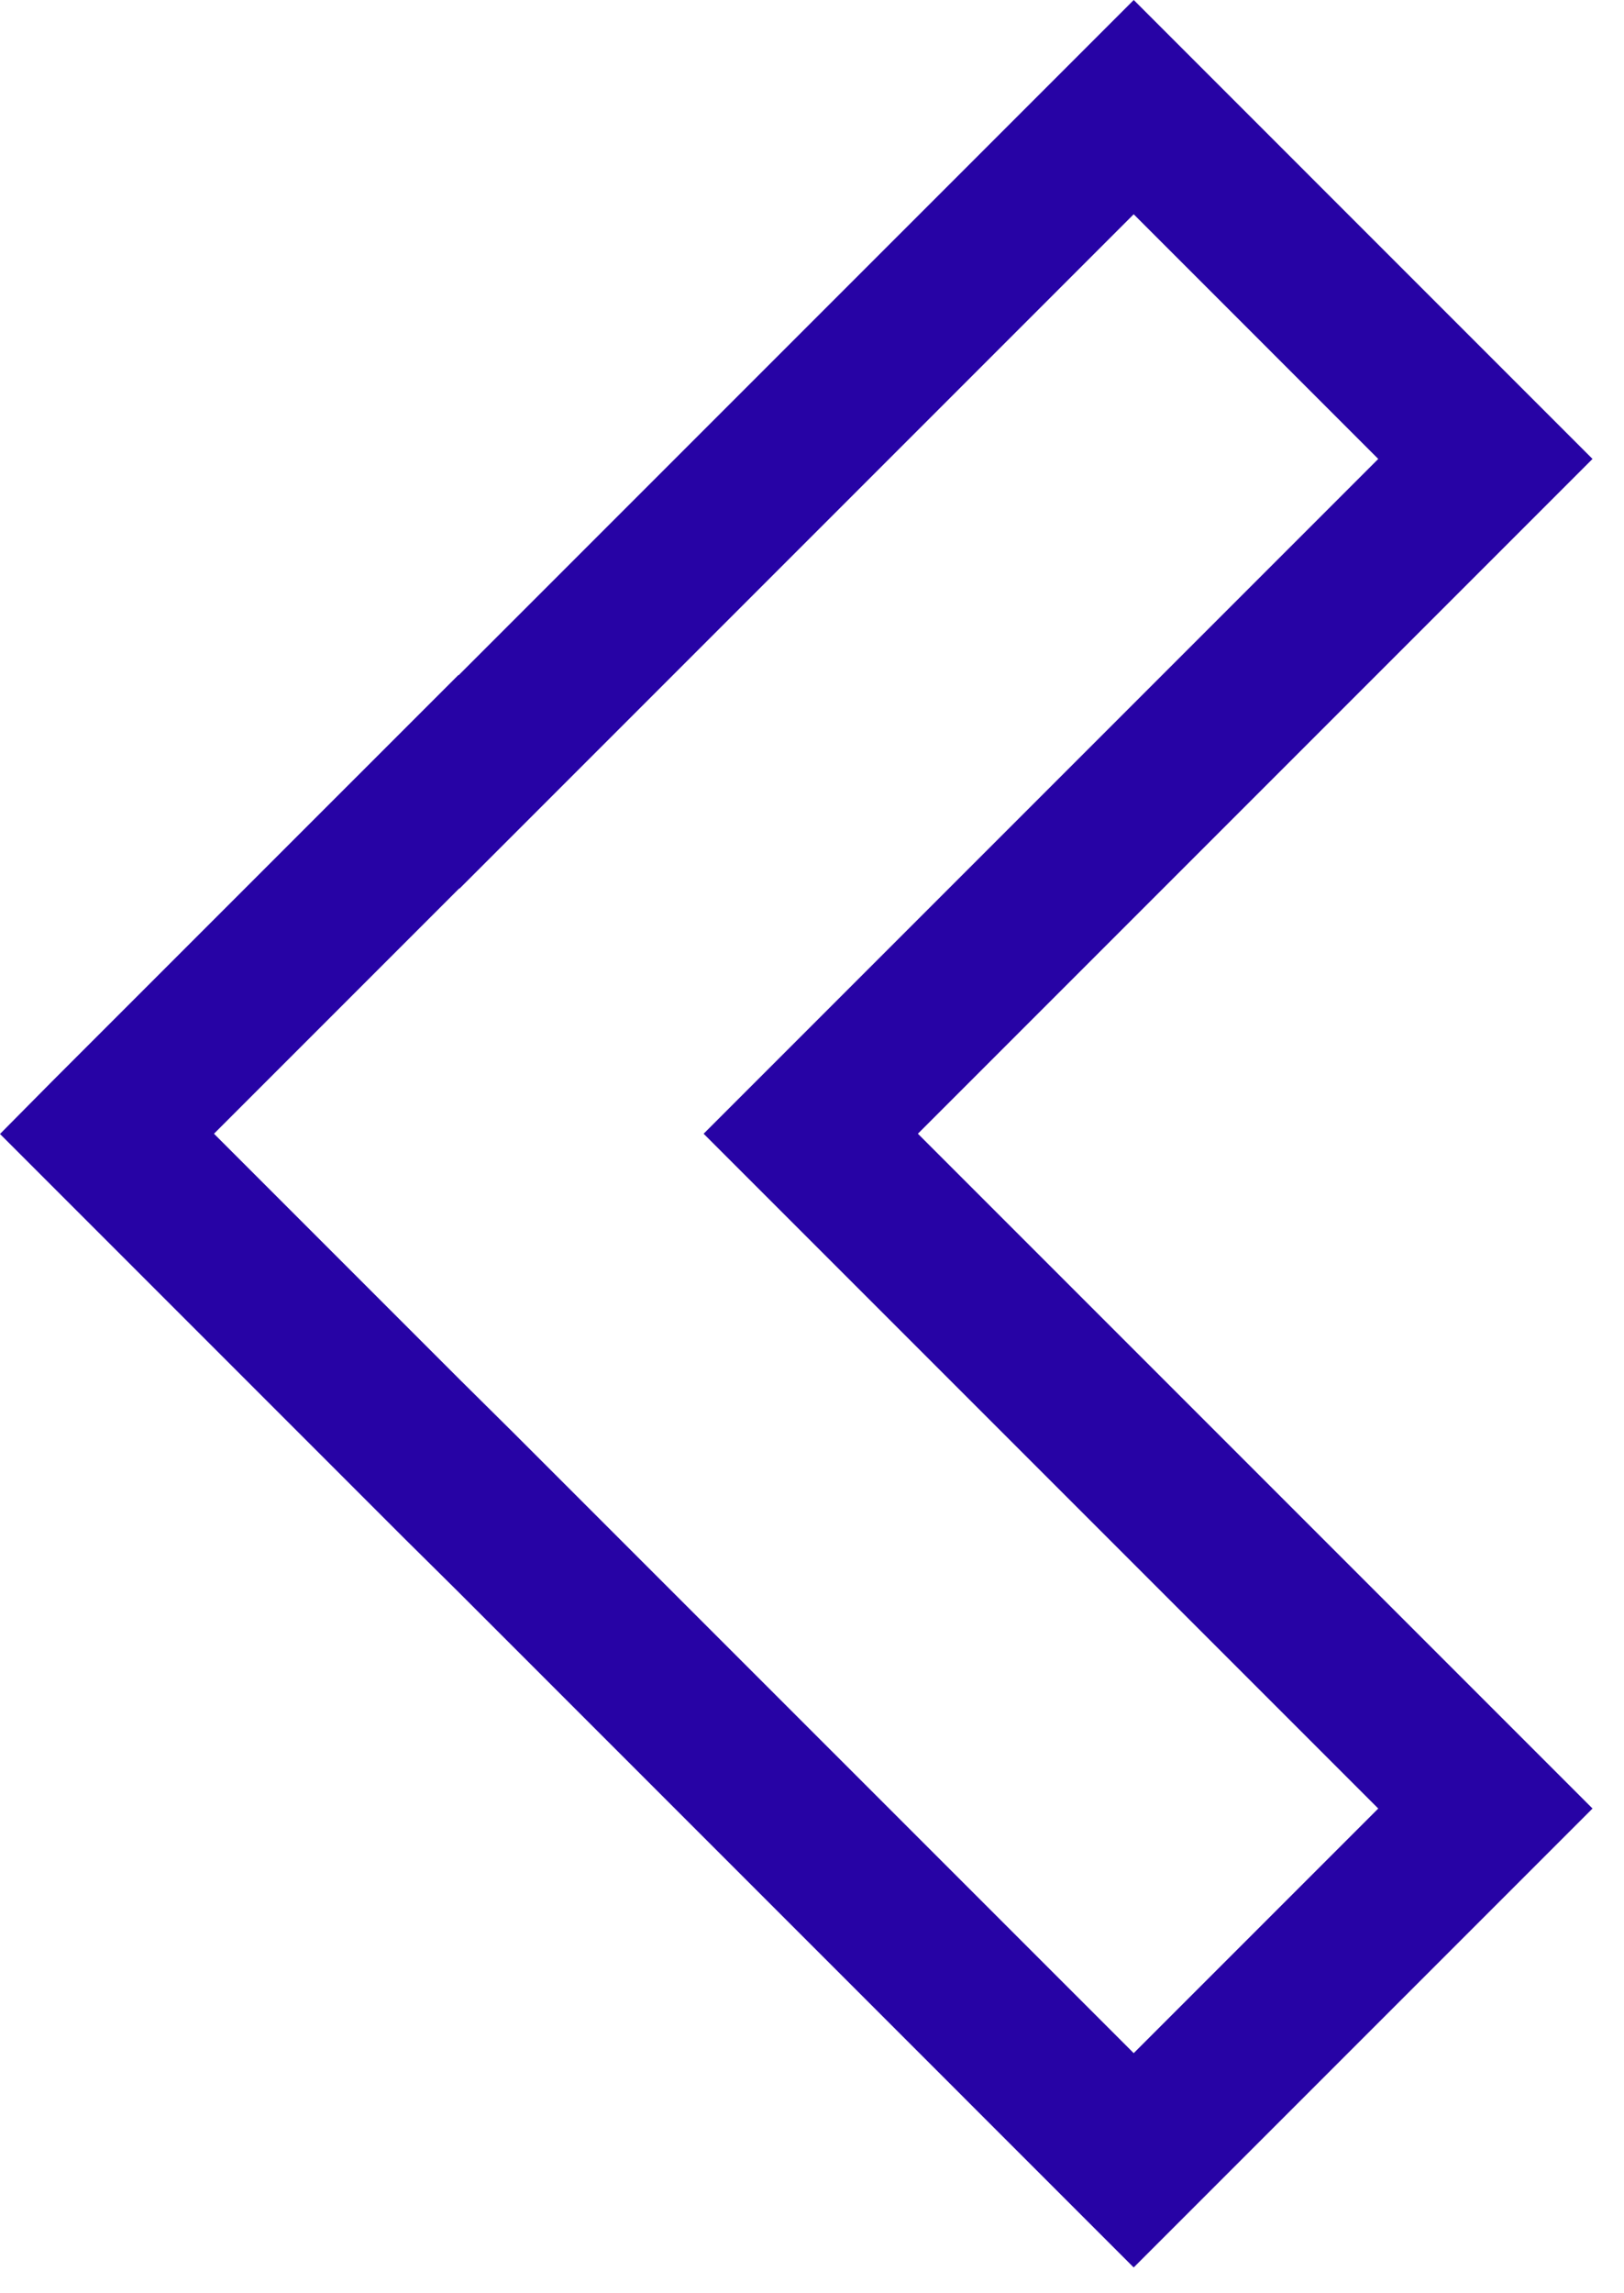 <svg width="34" height="48" viewBox="0 0 34 48" fill="none" xmlns="http://www.w3.org/2000/svg">
<path d="M23.735 47.46L9.601 33.325L8.485 32.22L0 23.735L0.005 23.73L1.121 22.603L9.596 14.129L9.601 14.134L23.736 0L33.341 9.606L19.217 23.73L33.341 37.854L23.735 47.46ZM9.616 28.866L10.732 29.972L23.735 42.974L28.855 37.854L14.731 23.73L28.855 9.606L23.735 4.485L9.621 18.599L9.616 18.594L4.48 23.73L9.616 28.866Z" fill="#2703A5"/>
</svg>
